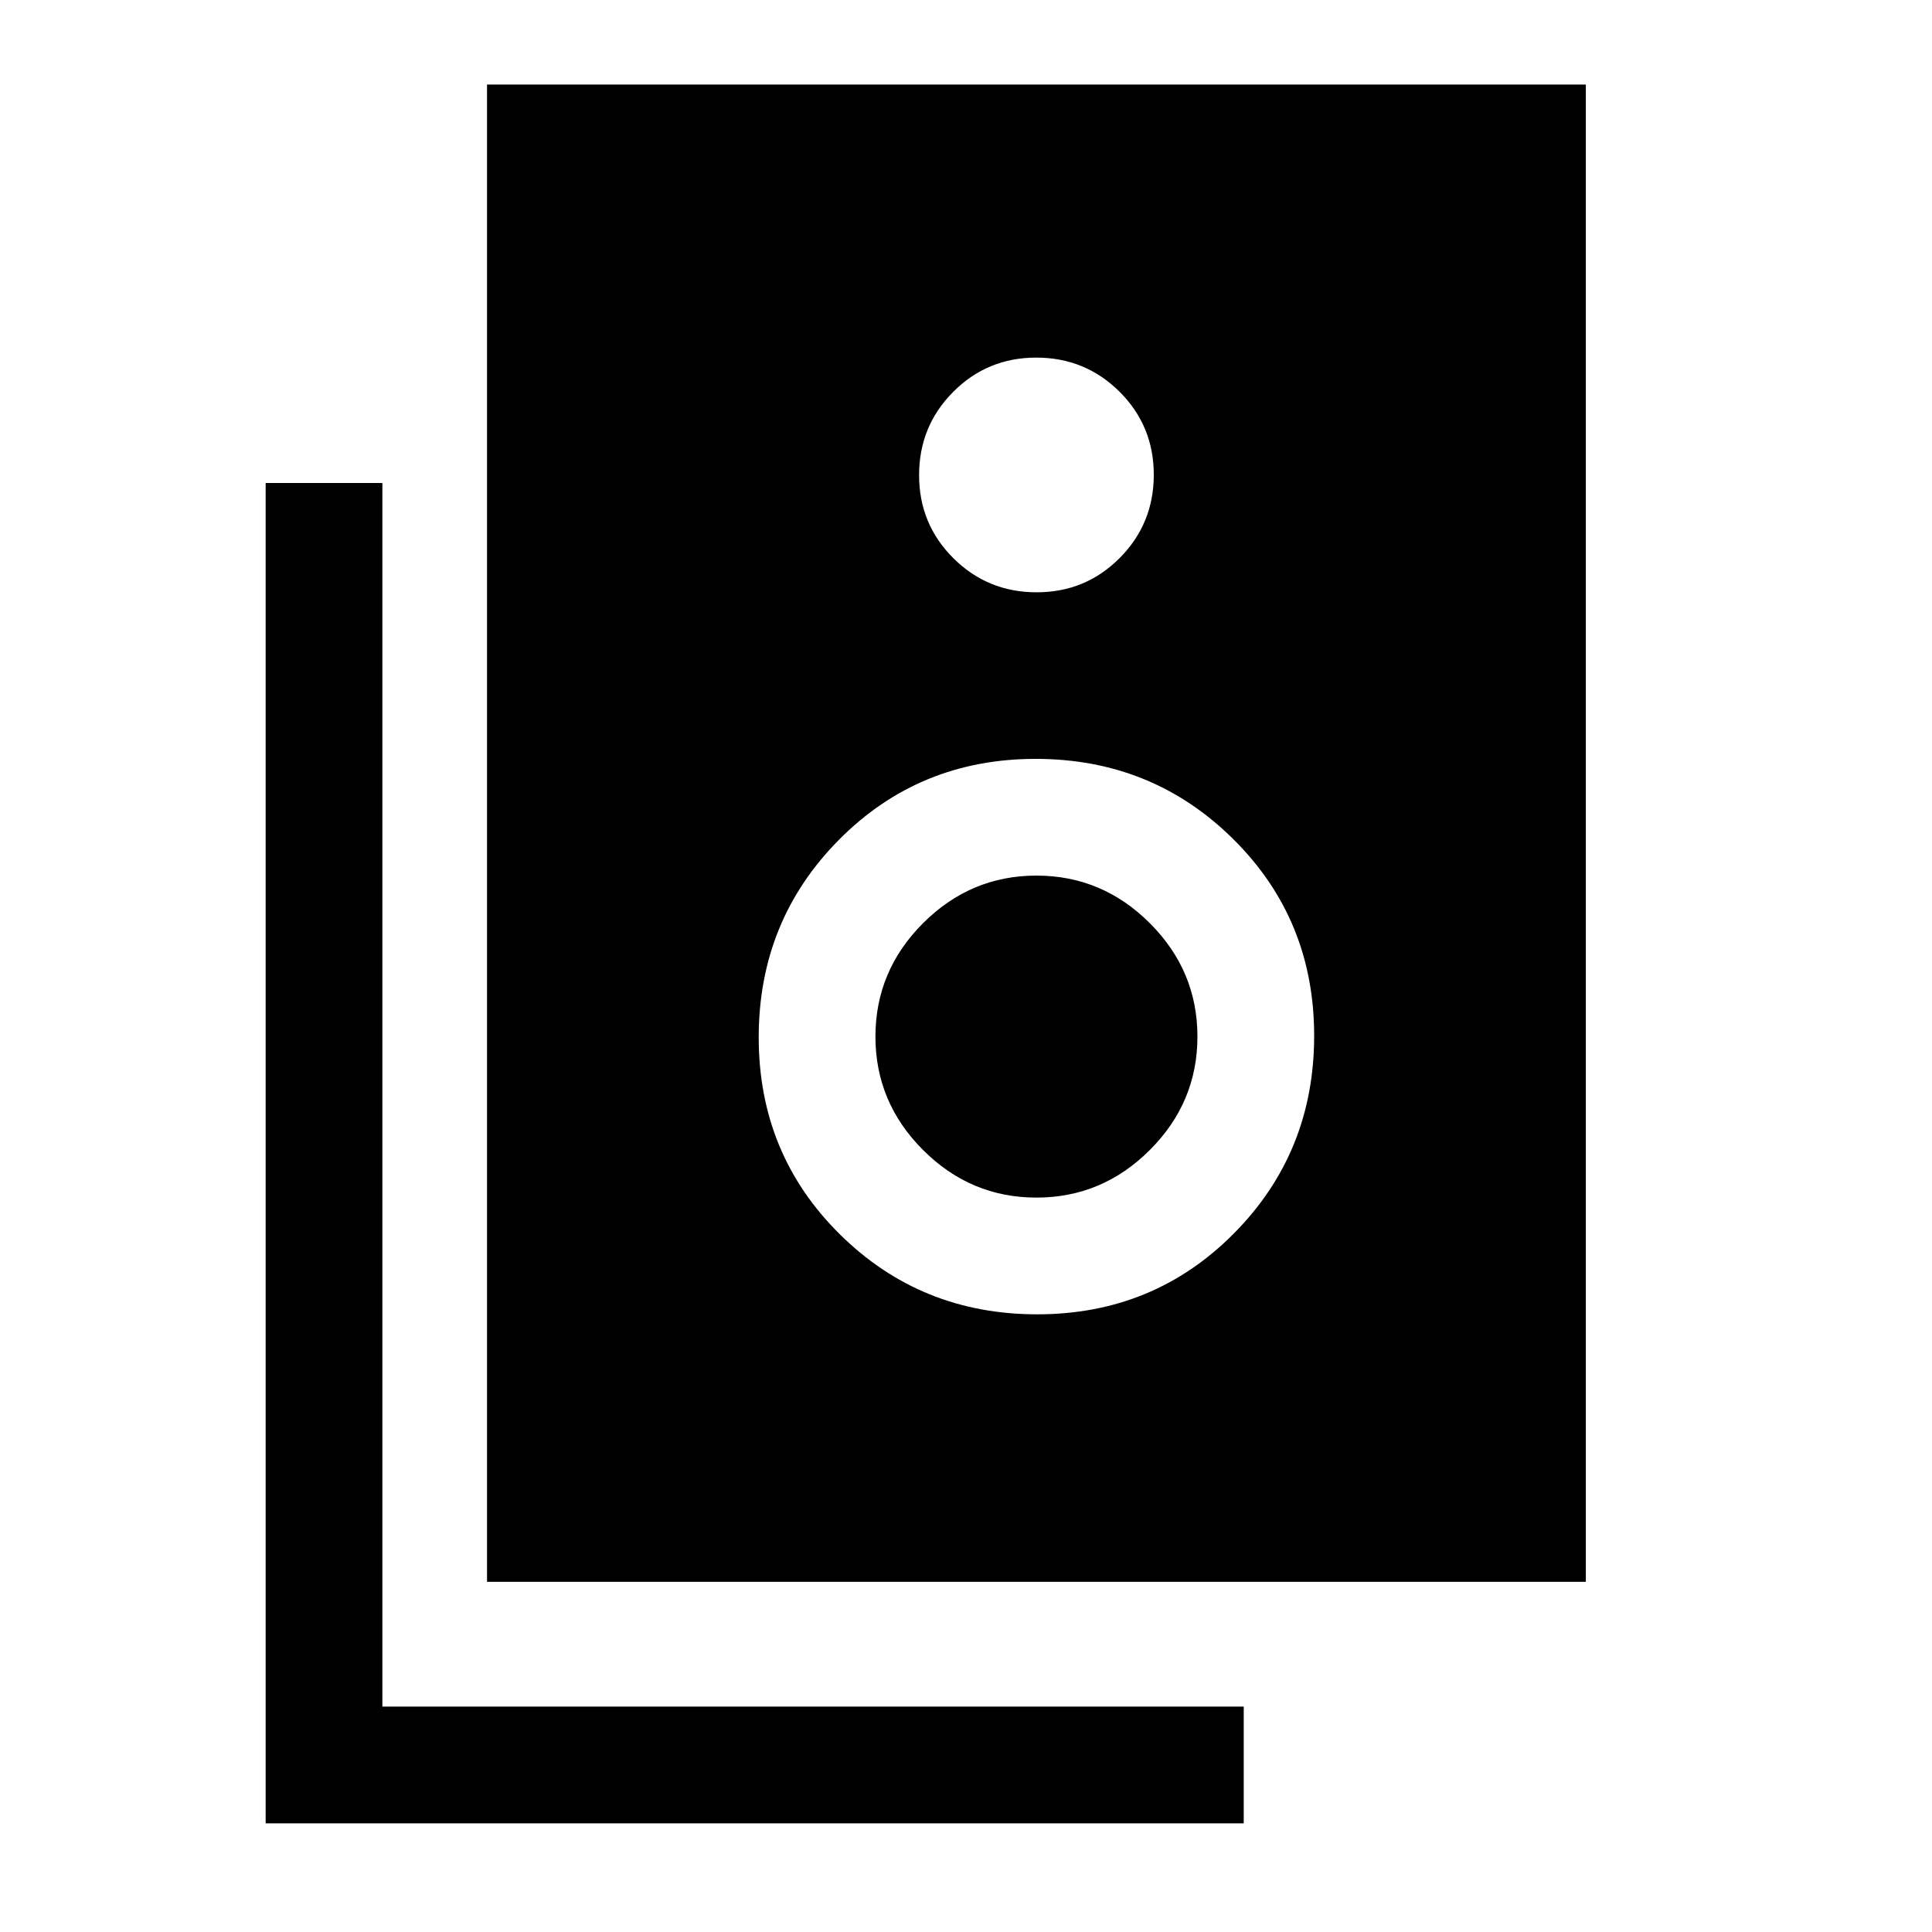 <svg xmlns="http://www.w3.org/2000/svg" height="20" viewBox="0 -960 960 960" width="20"><path d="M242-174v-744h546v744H242Zm273.09-491.69q24.33 0 41.28-17.04 16.94-17.03 16.94-41.36t-17.03-41.28q-17.04-16.94-41.37-16.94t-41.28 17.04q-16.94 17.03-16.94 41.36t17.04 41.28q17.03 16.94 41.36 16.94Zm.29 358.77q57.93 0 97.77-40.23Q653-387.38 653-445.31q0-57.92-40.23-97.77-40.23-39.84-98.15-39.84-57.93 0-97.77 40.23Q377-502.46 377-444.54q0 57.92 40.23 97.77 40.23 39.85 98.15 39.85Zm-.38-58q-32.69 0-56.35-23.66Q435-412.23 435-444.92q0-32.7 23.65-56.35 23.66-23.65 56.35-23.65t56.35 23.65Q595-477.62 595-444.92q0 32.69-23.65 56.34-23.66 23.66-56.35 23.66ZM618-54H132v-666h58v608h428v58Z"/></svg>